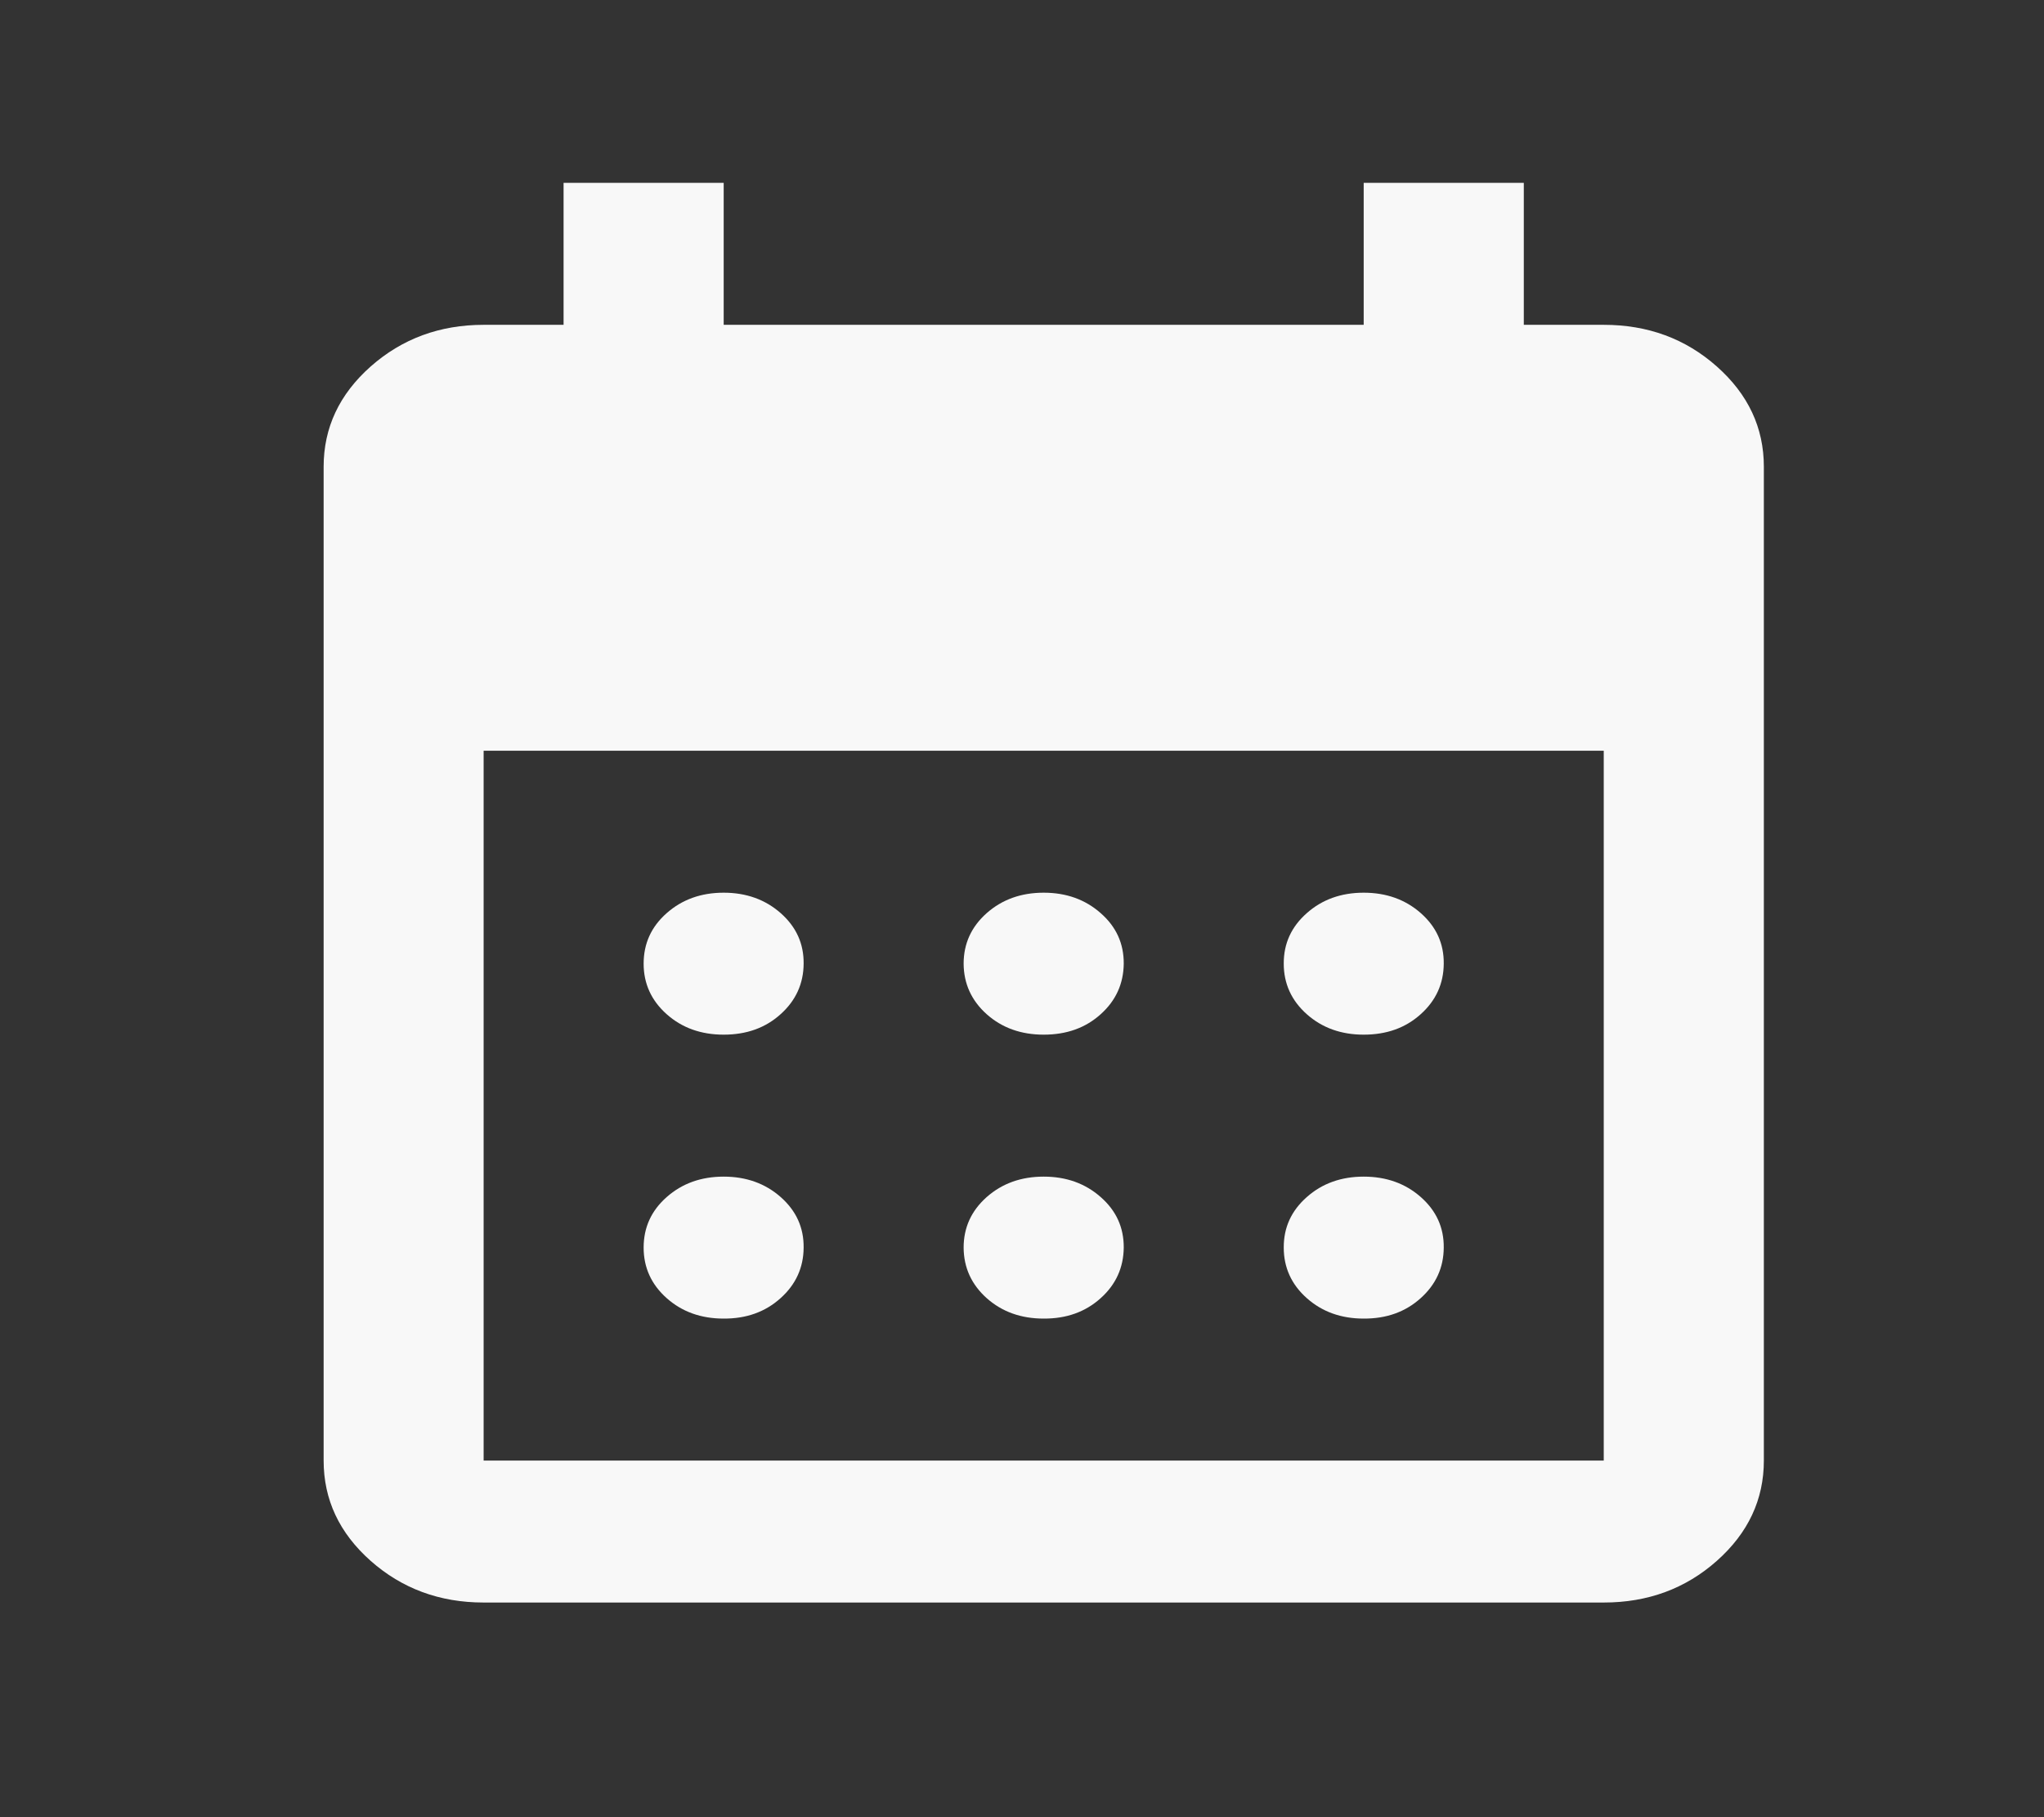<?xml version="1.0" encoding="UTF-8" standalone="no"?><svg width='18' height='16' viewBox='0 0 18 16' fill='none' xmlns='http://www.w3.org/2000/svg'>
<rect x="0" y="0" width="18" height="16" fill="#333333" stroke="none"/>
<path d='M9.191 9.11C8.991 9.11 8.824 9.05 8.689 8.93C8.555 8.81 8.487 8.661 8.486 8.485C8.486 8.308 8.554 8.16 8.689 8.04C8.825 7.92 8.992 7.86 9.191 7.86C9.39 7.86 9.557 7.92 9.693 8.04C9.83 8.16 9.897 8.308 9.896 8.485C9.894 8.661 9.827 8.81 9.693 8.93C9.559 9.051 9.392 9.11 9.191 9.11ZM6.373 9.11C6.173 9.11 6.006 9.05 5.871 8.93C5.736 8.81 5.668 8.661 5.668 8.485C5.668 8.308 5.735 8.16 5.871 8.04C6.007 7.92 6.174 7.86 6.373 7.86C6.571 7.86 6.739 7.92 6.875 8.04C7.011 8.16 7.079 8.308 7.077 8.485C7.076 8.661 7.008 8.81 6.874 8.93C6.74 9.051 6.573 9.11 6.373 9.11ZM12.009 9.11C11.81 9.11 11.643 9.05 11.508 8.93C11.373 8.81 11.305 8.661 11.305 8.485C11.304 8.308 11.372 8.16 11.508 8.04C11.643 7.92 11.811 7.86 12.009 7.86C12.208 7.86 12.376 7.92 12.512 8.04C12.648 8.16 12.716 8.308 12.714 8.485C12.713 8.661 12.645 8.81 12.511 8.93C12.377 9.051 12.21 9.11 12.009 9.11ZM9.191 11.61C8.991 11.61 8.824 11.55 8.689 11.43C8.555 11.31 8.487 11.161 8.486 10.985C8.486 10.808 8.554 10.66 8.689 10.54C8.825 10.42 8.992 10.36 9.191 10.36C9.39 10.36 9.557 10.42 9.693 10.54C9.83 10.66 9.897 10.808 9.896 10.985C9.894 11.161 9.827 11.31 9.693 11.43C9.559 11.551 9.392 11.611 9.191 11.61ZM6.373 11.61C6.173 11.61 6.006 11.55 5.871 11.43C5.736 11.31 5.668 11.161 5.668 10.985C5.668 10.808 5.735 10.66 5.871 10.54C6.007 10.42 6.174 10.36 6.373 10.36C6.571 10.36 6.739 10.42 6.875 10.54C7.011 10.66 7.079 10.808 7.077 10.985C7.076 11.161 7.008 11.31 6.874 11.43C6.74 11.551 6.573 11.611 6.373 11.61ZM12.009 11.61C11.81 11.61 11.643 11.55 11.508 11.43C11.373 11.31 11.305 11.161 11.305 10.985C11.304 10.808 11.372 10.66 11.508 10.54C11.643 10.42 11.811 10.36 12.009 10.36C12.208 10.36 12.376 10.42 12.512 10.54C12.648 10.66 12.716 10.808 12.714 10.985C12.713 11.161 12.645 11.31 12.511 11.43C12.377 11.551 12.21 11.611 12.009 11.61ZM4.259 14.11C3.871 14.11 3.54 13.987 3.264 13.743C2.988 13.498 2.85 13.204 2.85 12.86V4.11C2.85 3.766 2.988 3.472 3.264 3.227C3.54 2.983 3.872 2.86 4.259 2.86H4.963V1.61H6.373V2.86H12.009V1.61H13.419V2.86H14.123C14.511 2.86 14.843 2.982 15.119 3.227C15.395 3.472 15.533 3.766 15.533 4.11V12.86C15.533 13.203 15.395 13.498 15.119 13.743C14.843 13.988 14.511 14.11 14.123 14.11H4.259ZM4.259 12.86H14.123V6.61H4.259V12.86Z' fill='#F8F8F8'/>
</svg>
